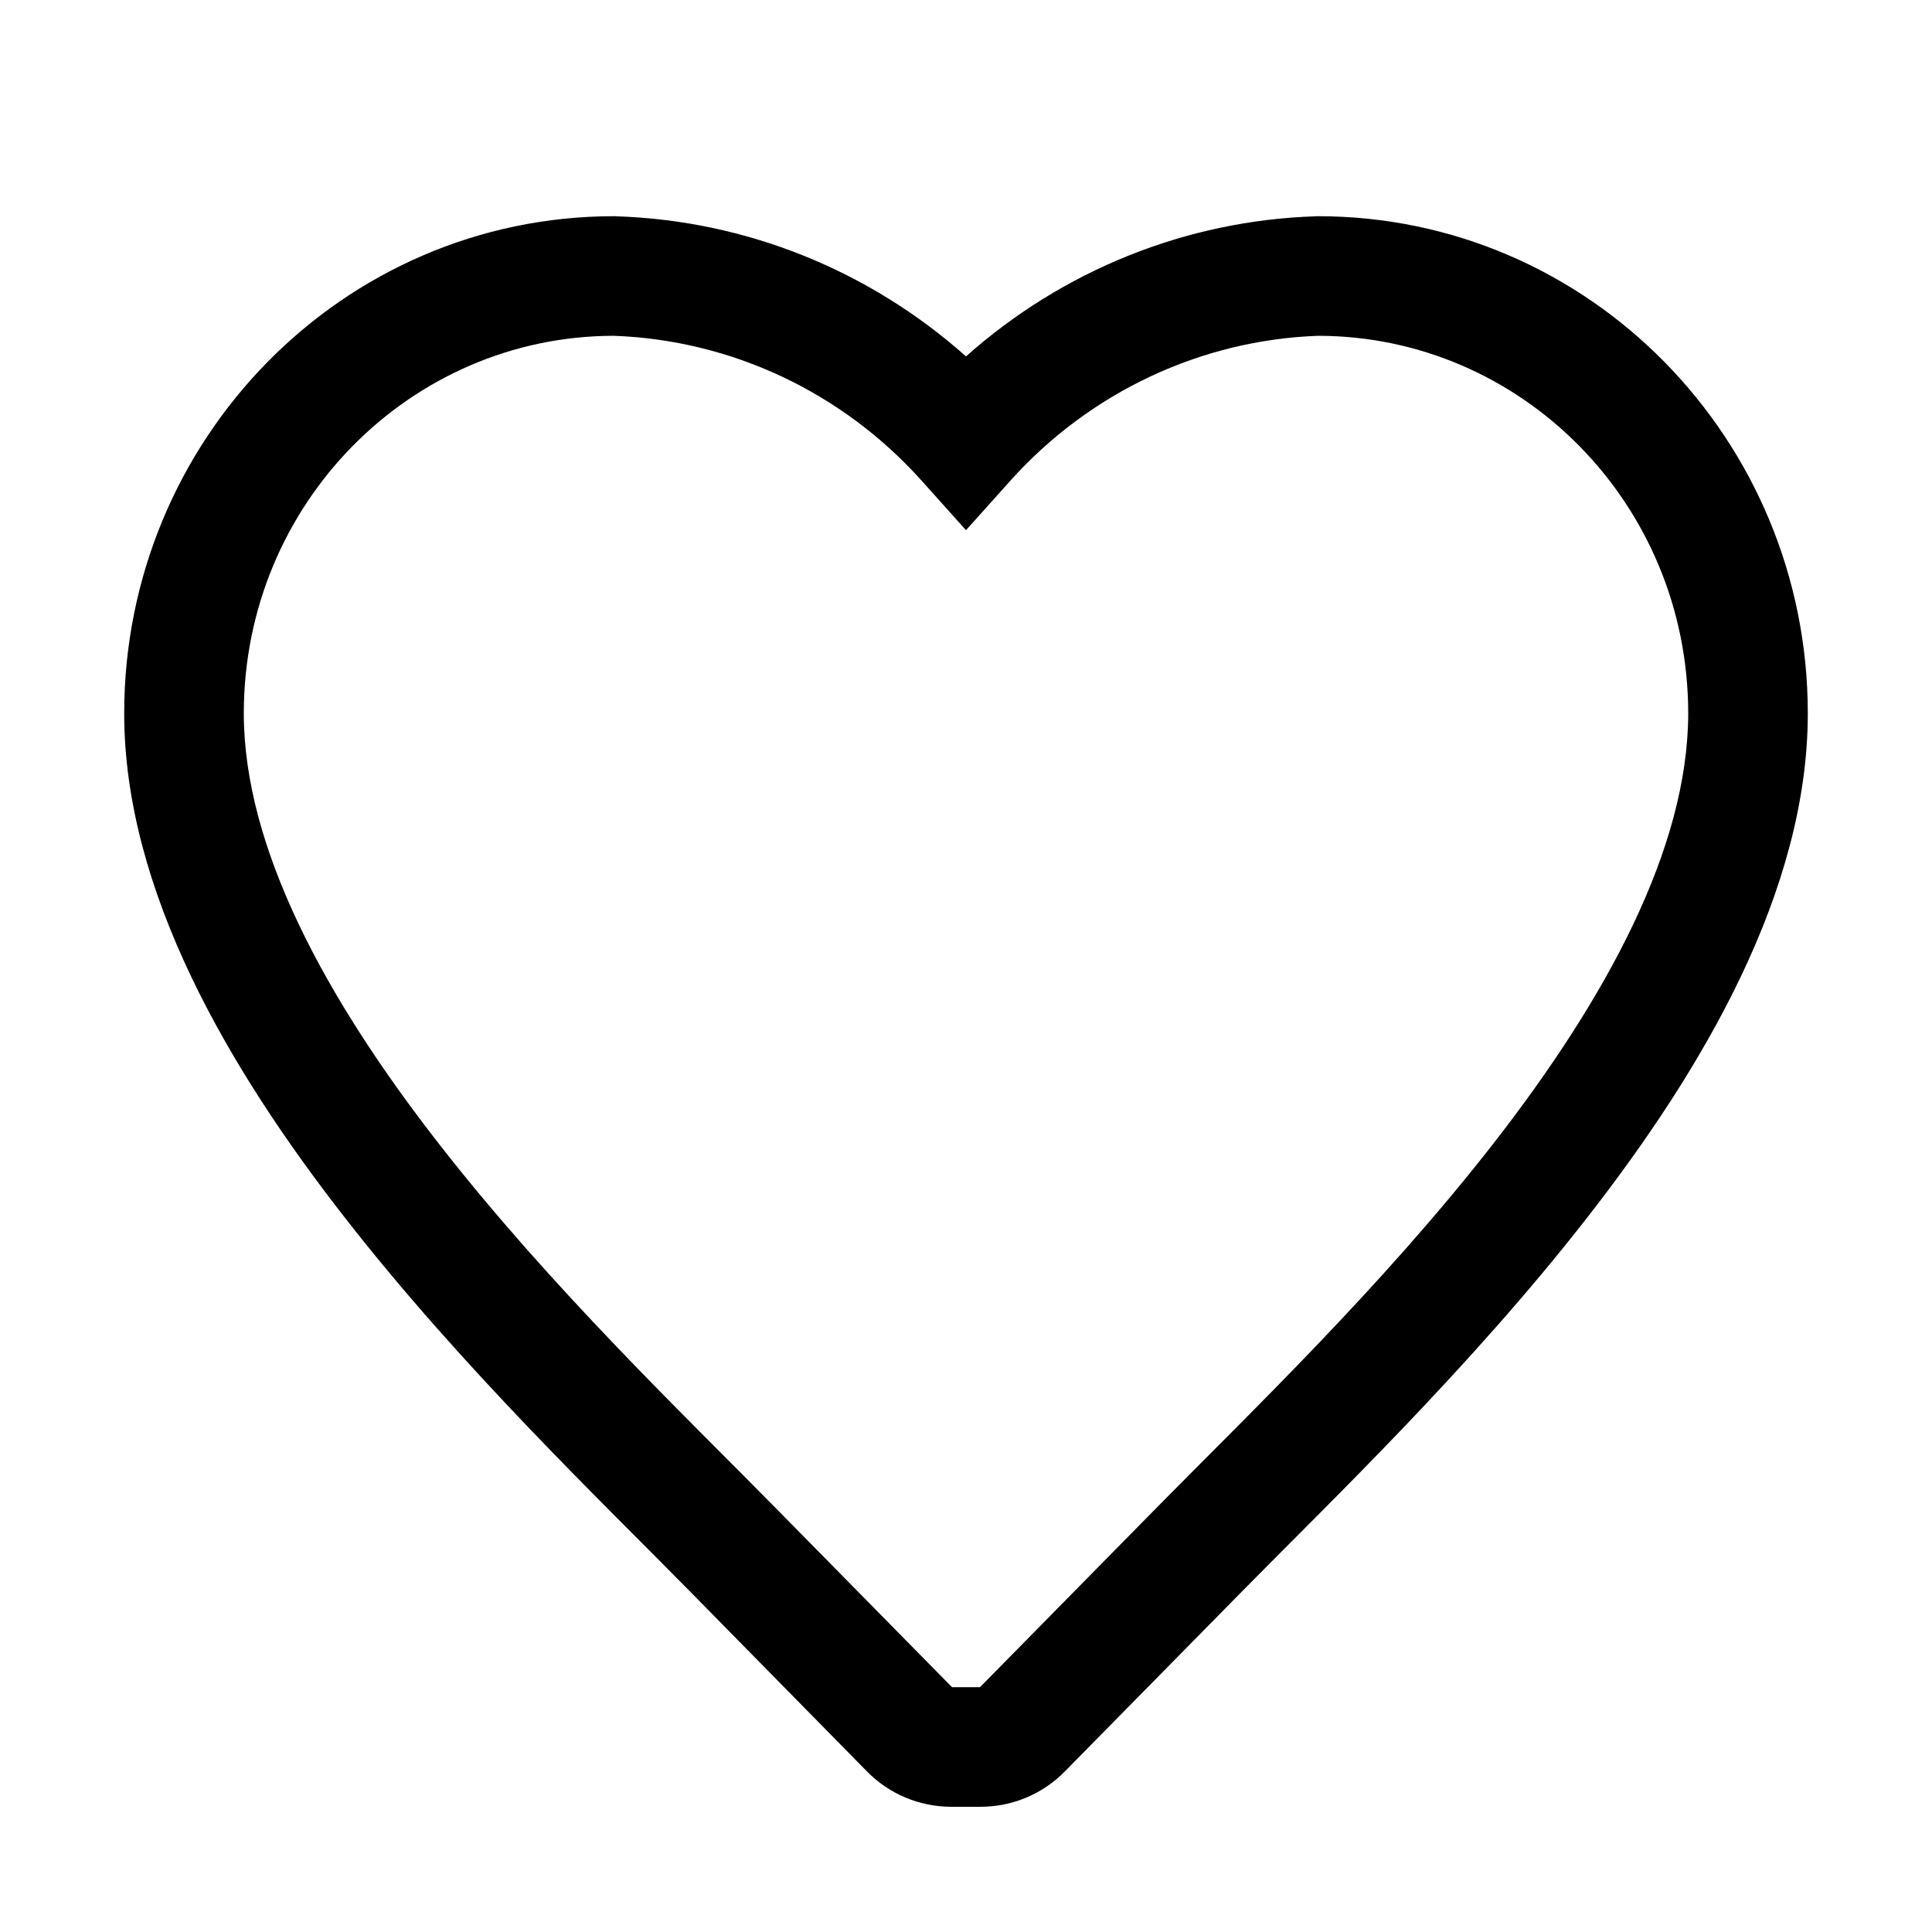 <svg width="21" height="21" viewBox="0 0 21 21" fill="black" xmlns="http://www.w3.org/2000/svg">
<path d="M18.35 7.754C18.35 5.478 16.539 3.652 14.327 3.65C13.053 3.696 11.847 4.262 10.983 5.224L10.5 5.763L10.017 5.224C9.153 4.261 7.947 3.696 6.672 3.65C4.461 3.652 2.65 5.478 2.65 7.754C2.651 9.216 3.537 10.85 4.771 12.433C5.989 13.997 7.438 15.382 8.413 16.373L10.348 18.339H10.652L12.587 16.373C13.562 15.382 15.011 13.997 16.23 12.433C17.463 10.85 18.349 9.216 18.35 7.754ZM19.65 7.754C19.65 9.679 18.518 11.611 17.255 13.231C15.977 14.872 14.451 16.331 13.514 17.284L11.575 19.254C11.335 19.499 11.007 19.638 10.662 19.639H10.338C9.993 19.638 9.664 19.5 9.424 19.255L7.486 17.284C6.549 16.331 5.023 14.872 3.745 13.231C2.482 11.611 1.35 9.679 1.35 7.754C1.35 4.78 3.724 2.35 6.675 2.35H6.686L6.695 2.351C8.107 2.395 9.45 2.939 10.5 3.874C11.55 2.939 12.893 2.395 14.305 2.351L14.315 2.35H14.325C17.276 2.35 19.65 4.78 19.65 7.754Z"/>
</svg>
